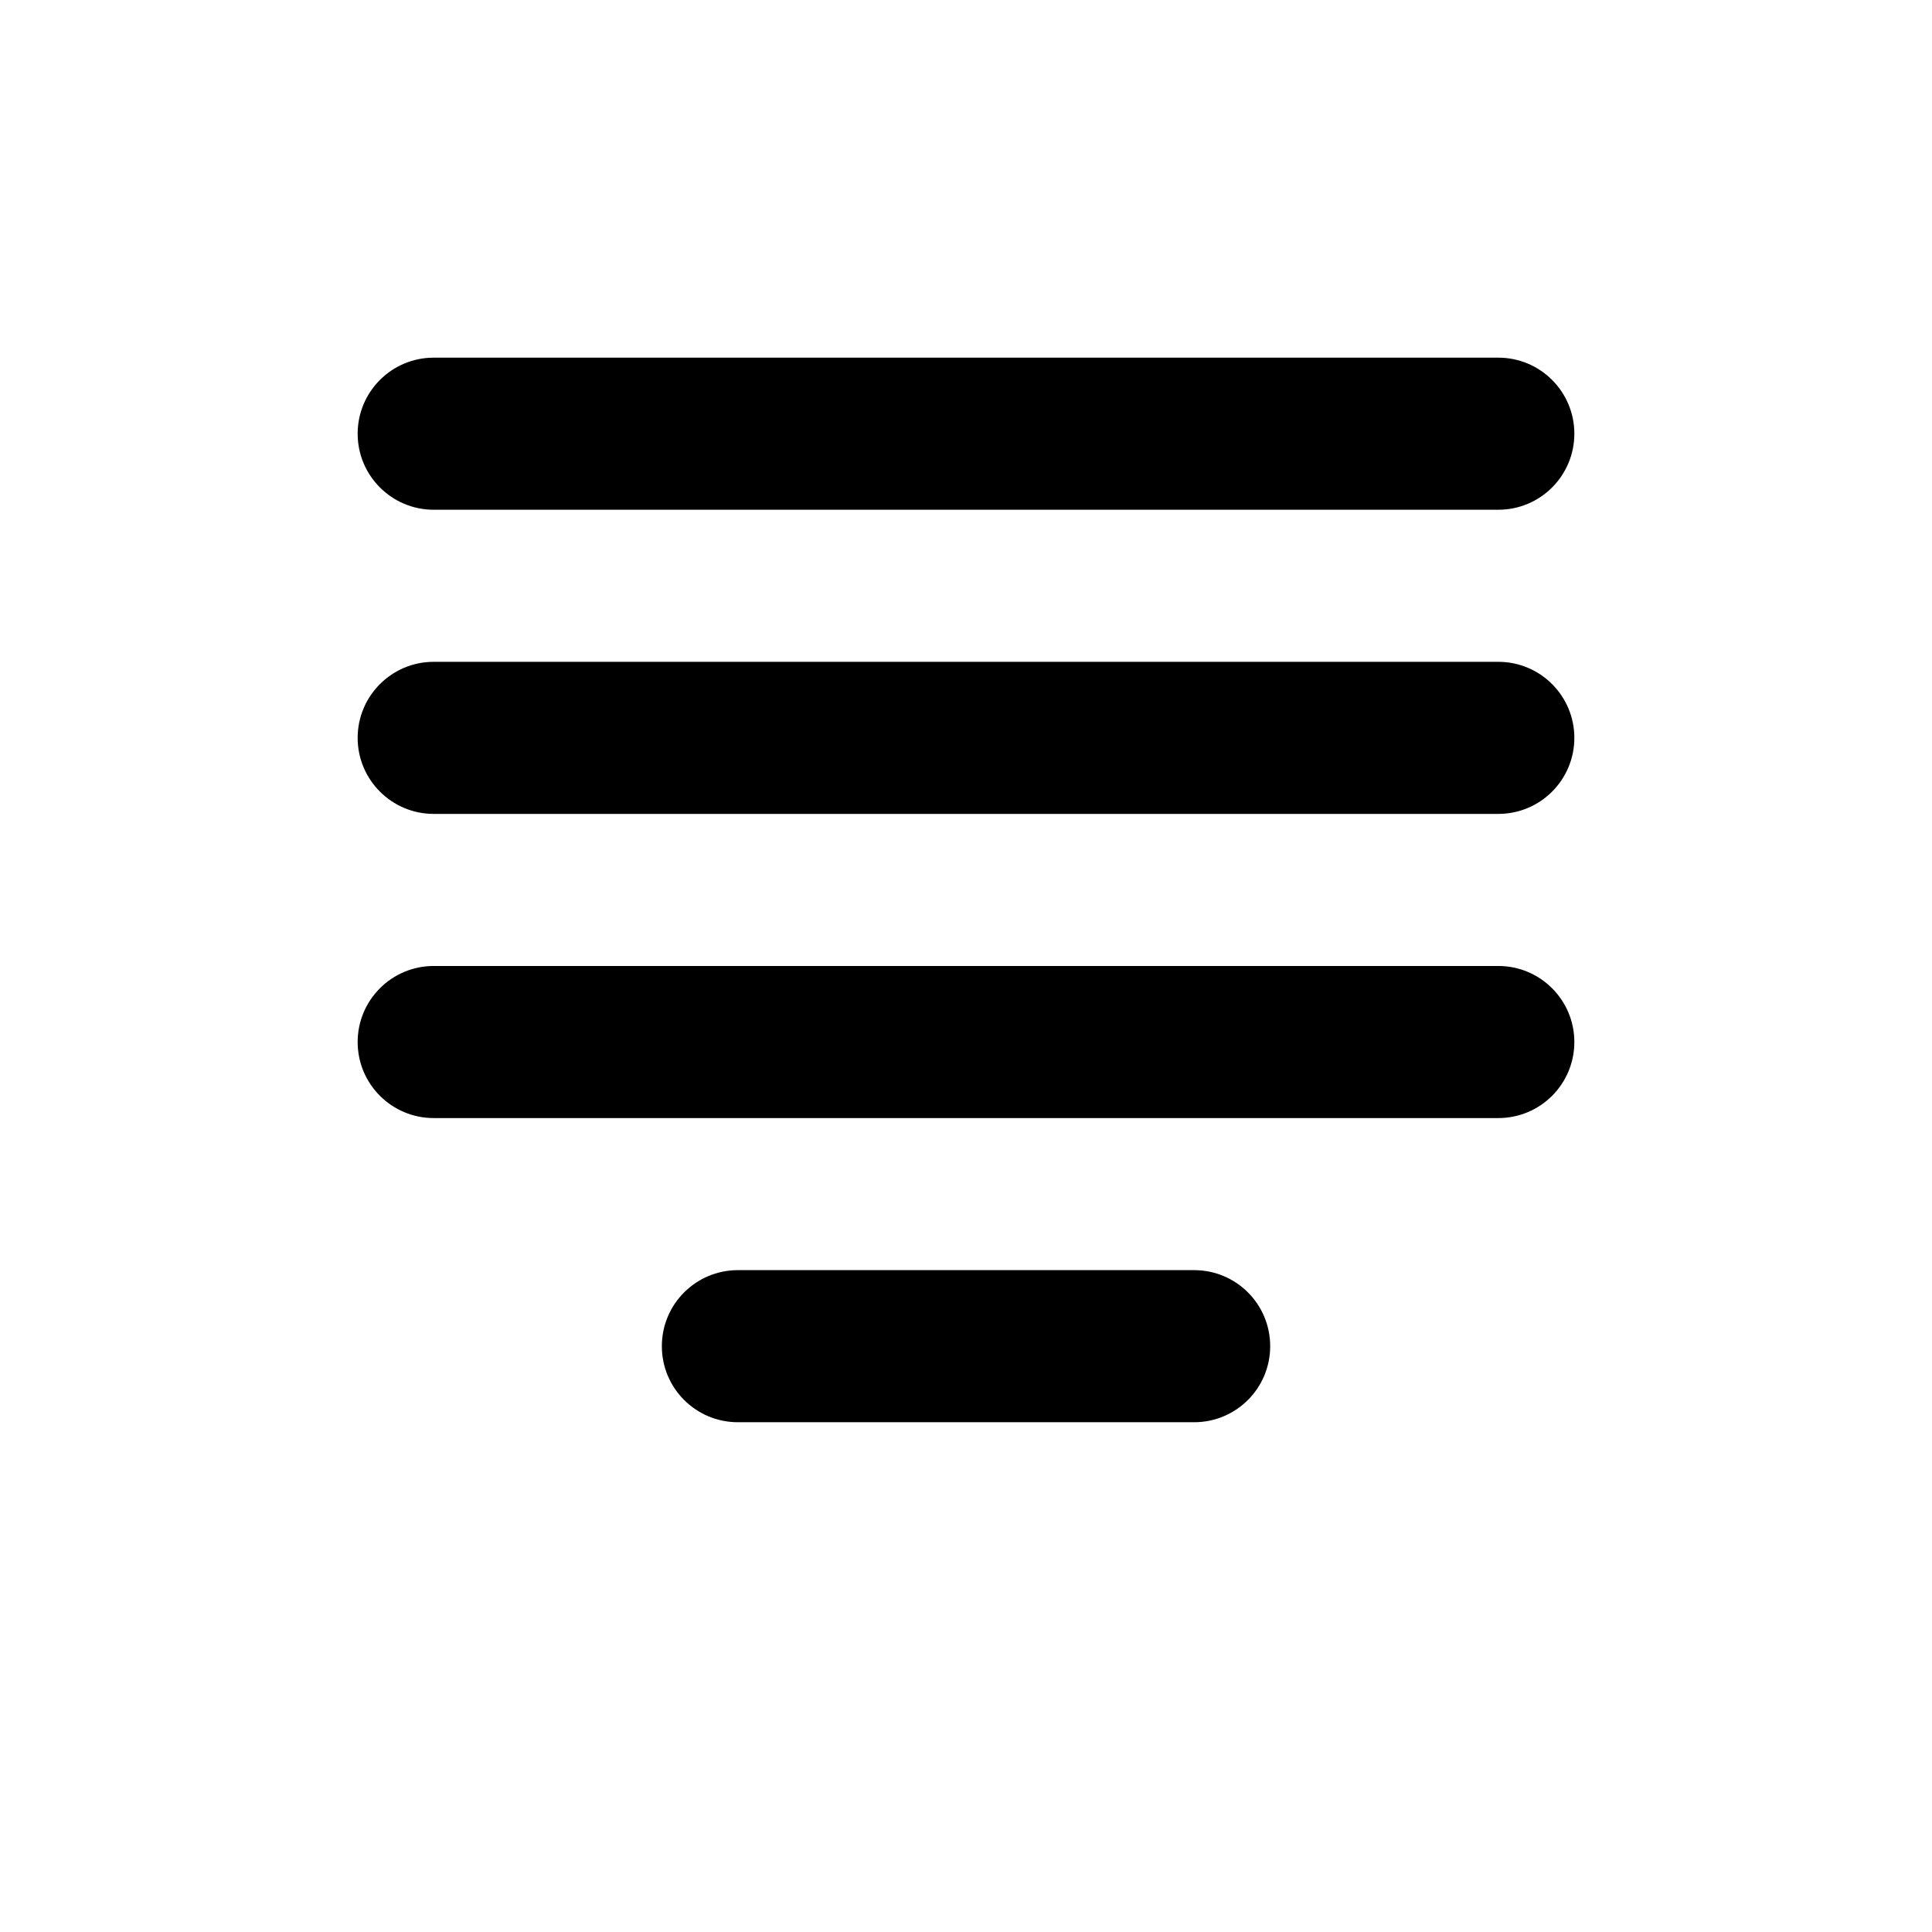 <?xml version="1.0" encoding="UTF-8"?>
<svg width="752pt" height="752pt" version="1.1" viewBox="0 0 752 752" xmlns="http://www.w3.org/2000/svg">
 <defs>
  <clipPath id="a">
   <path d="m139.21 139.21h473.58v414.79h-473.58z"/>
  </clipPath>
 </defs>
 <g clip-path="url(#a)">
  <path d="m583.19 198.41h-414.38c-16.34 0-29.598-13.262-29.598-29.598 0-16.34 13.262-29.598 29.598-29.598h414.38c16.367 0 29.598 13.262 29.598 29.598 0 16.34-13.23 29.598-29.598 29.598zm0 118.39h-414.38c-16.34 0-29.598-13.262-29.598-29.598 0-16.34 13.262-29.598 29.598-29.598h414.38c16.367 0 29.598 13.262 29.598 29.598 0 16.34-13.23 29.598-29.598 29.598zm0 118.39h-414.38c-16.34 0-29.598-13.23-29.598-29.598 0-16.34 13.262-29.598 29.598-29.598h414.38c16.367 0 29.598 13.262 29.598 29.598 0 16.367-13.23 29.598-29.598 29.598zm-118.39 118.39h-177.59c-16.34 0-29.598-13.23-29.598-29.598 0-16.367 13.262-29.598 29.598-29.598h177.59c16.367 0 29.598 13.23 29.598 29.598 0 16.367-13.23 29.598-29.598 29.598z"/>
 </g>
</svg>
